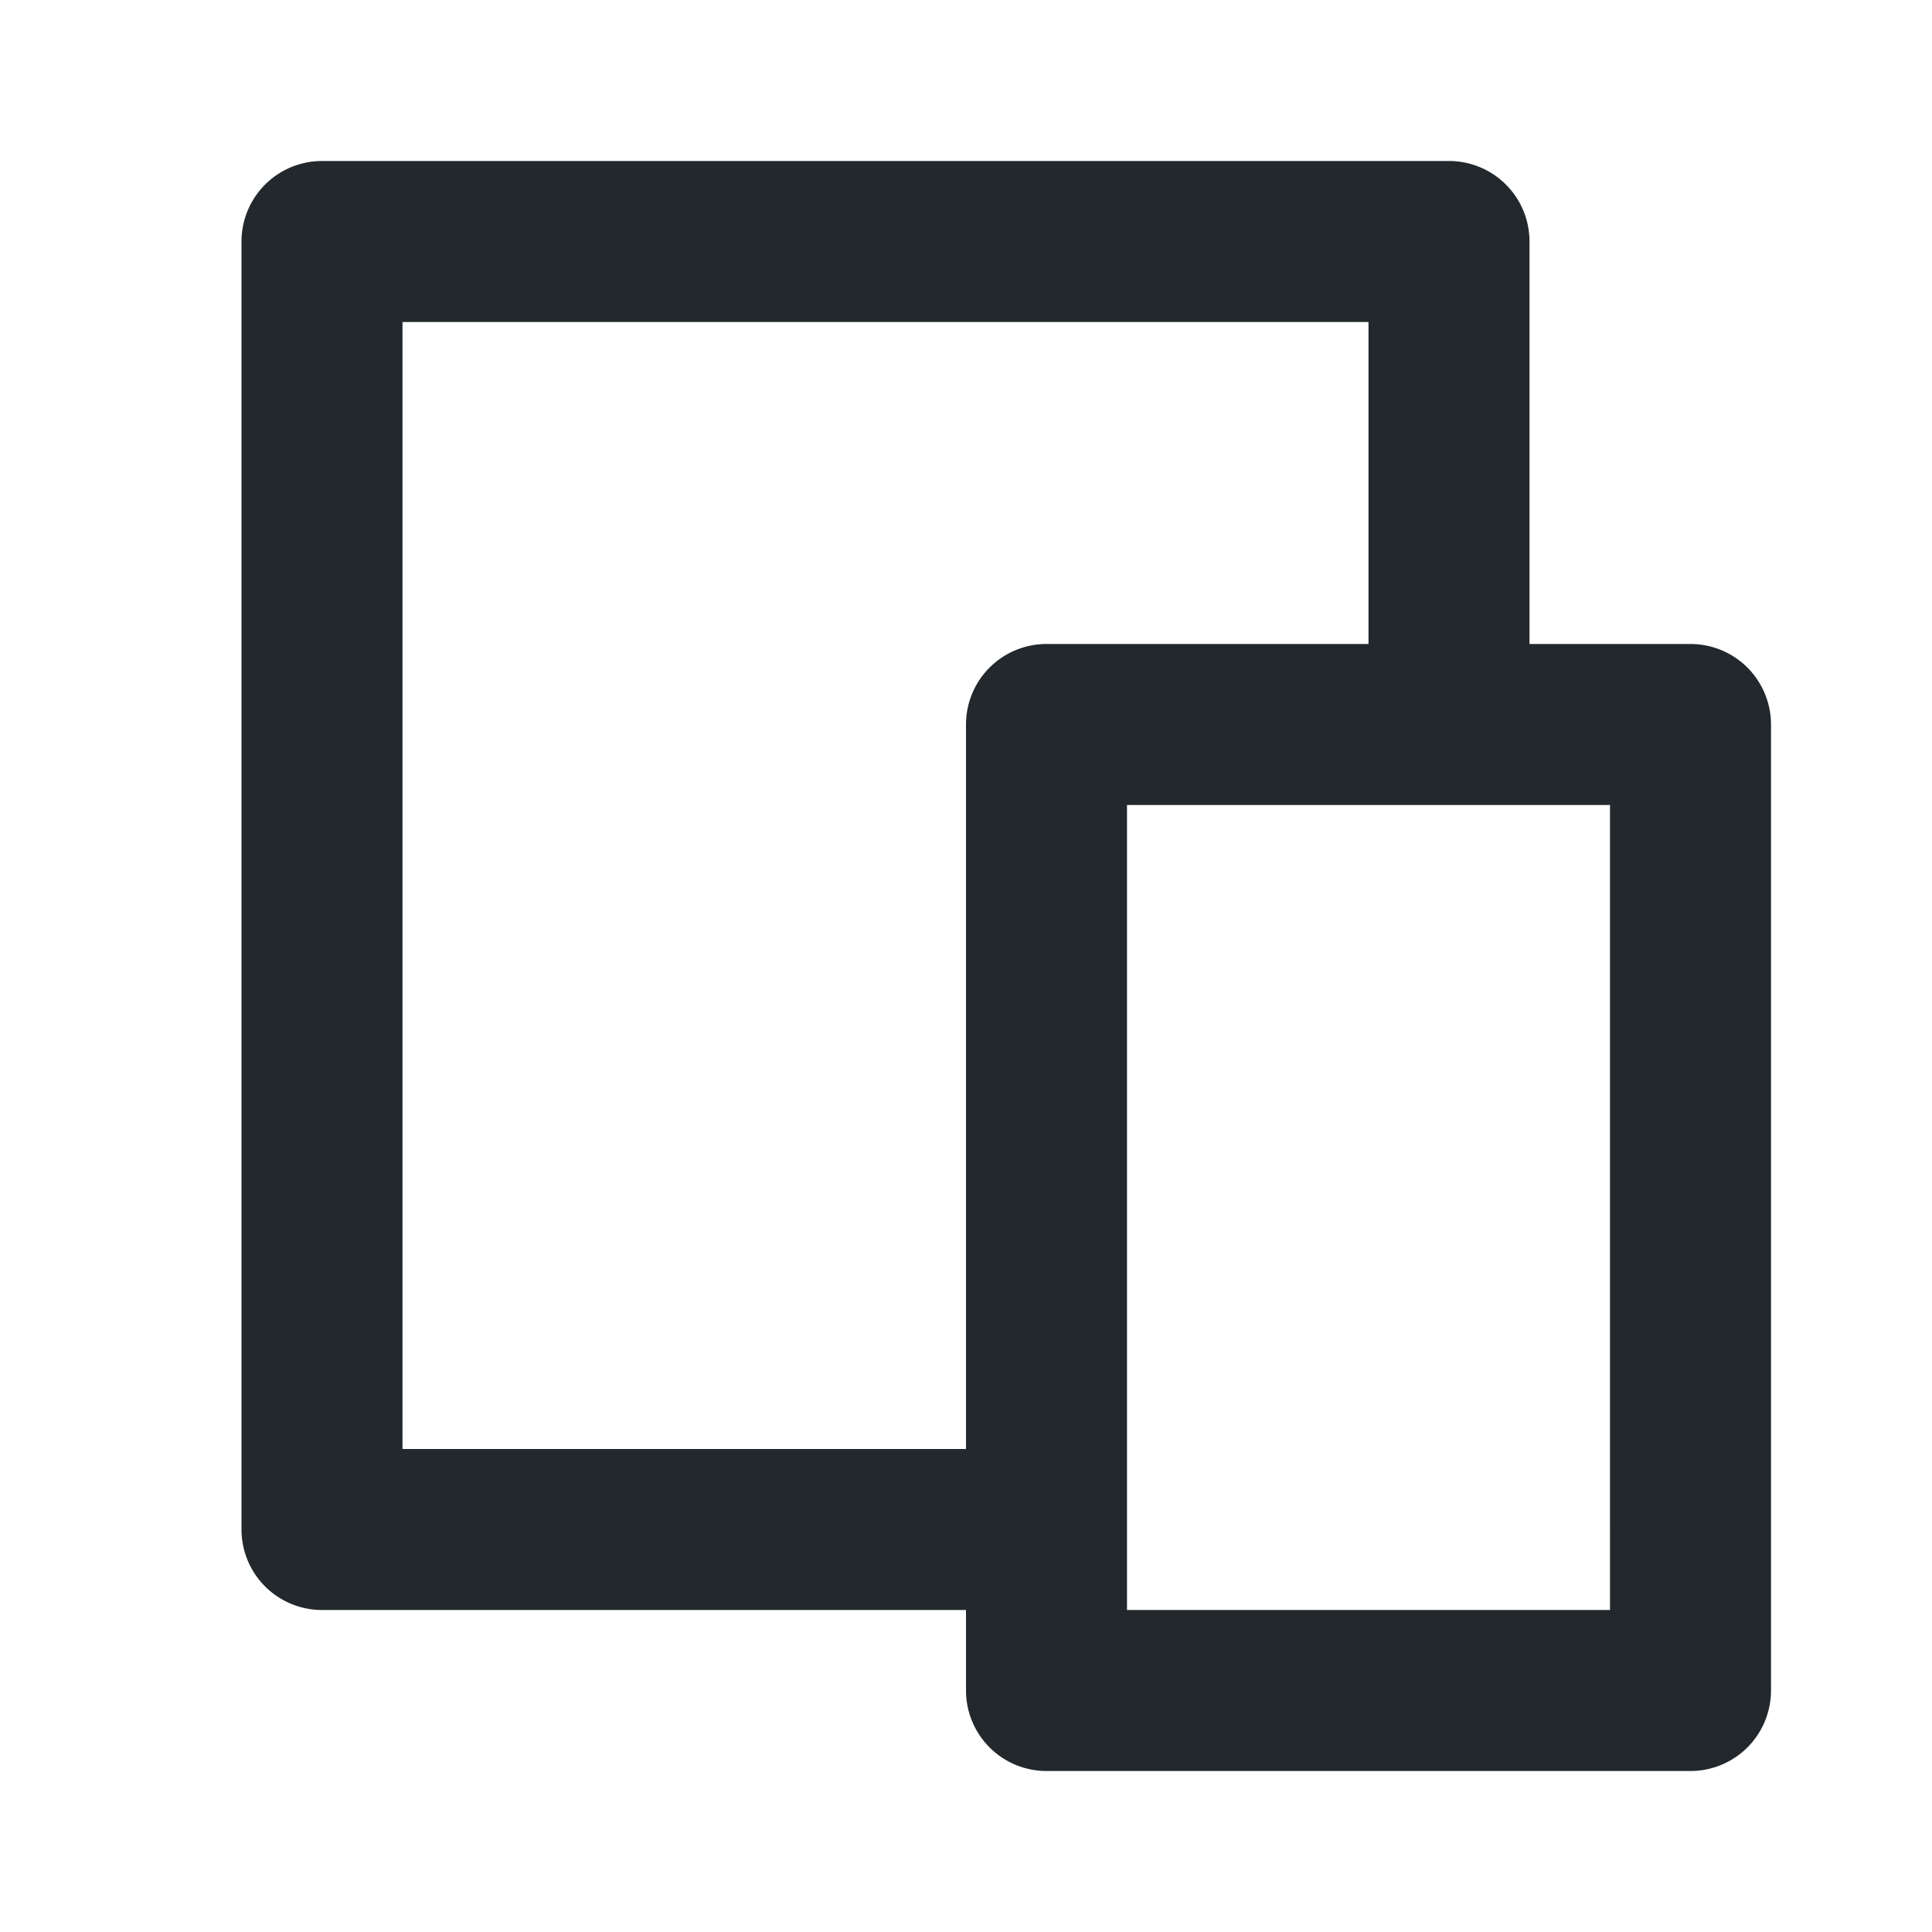 <svg width="24" height="24" fill="none" xmlns="http://www.w3.org/2000/svg"><g clip-path="url(#clip0_11569_14830)"><path d="M19 8h2a1 1 0 011 1v12a1 1 0 01-1 1h-8a1 1 0 01-1-1v-1H4a1 1 0 01-1-1V3a1 1 0 011-1h14a1 1 0 011 1v5zm-2 0V4H5v14h7V9a1 1 0 011-1h4zm-3 2v10h6V10h-6z" fill="#22282C"/></g><defs><clipPath id="clip0_11569_14830"><path fill="#fff" d="M0 0h24v24H0z"/></clipPath></defs></svg>